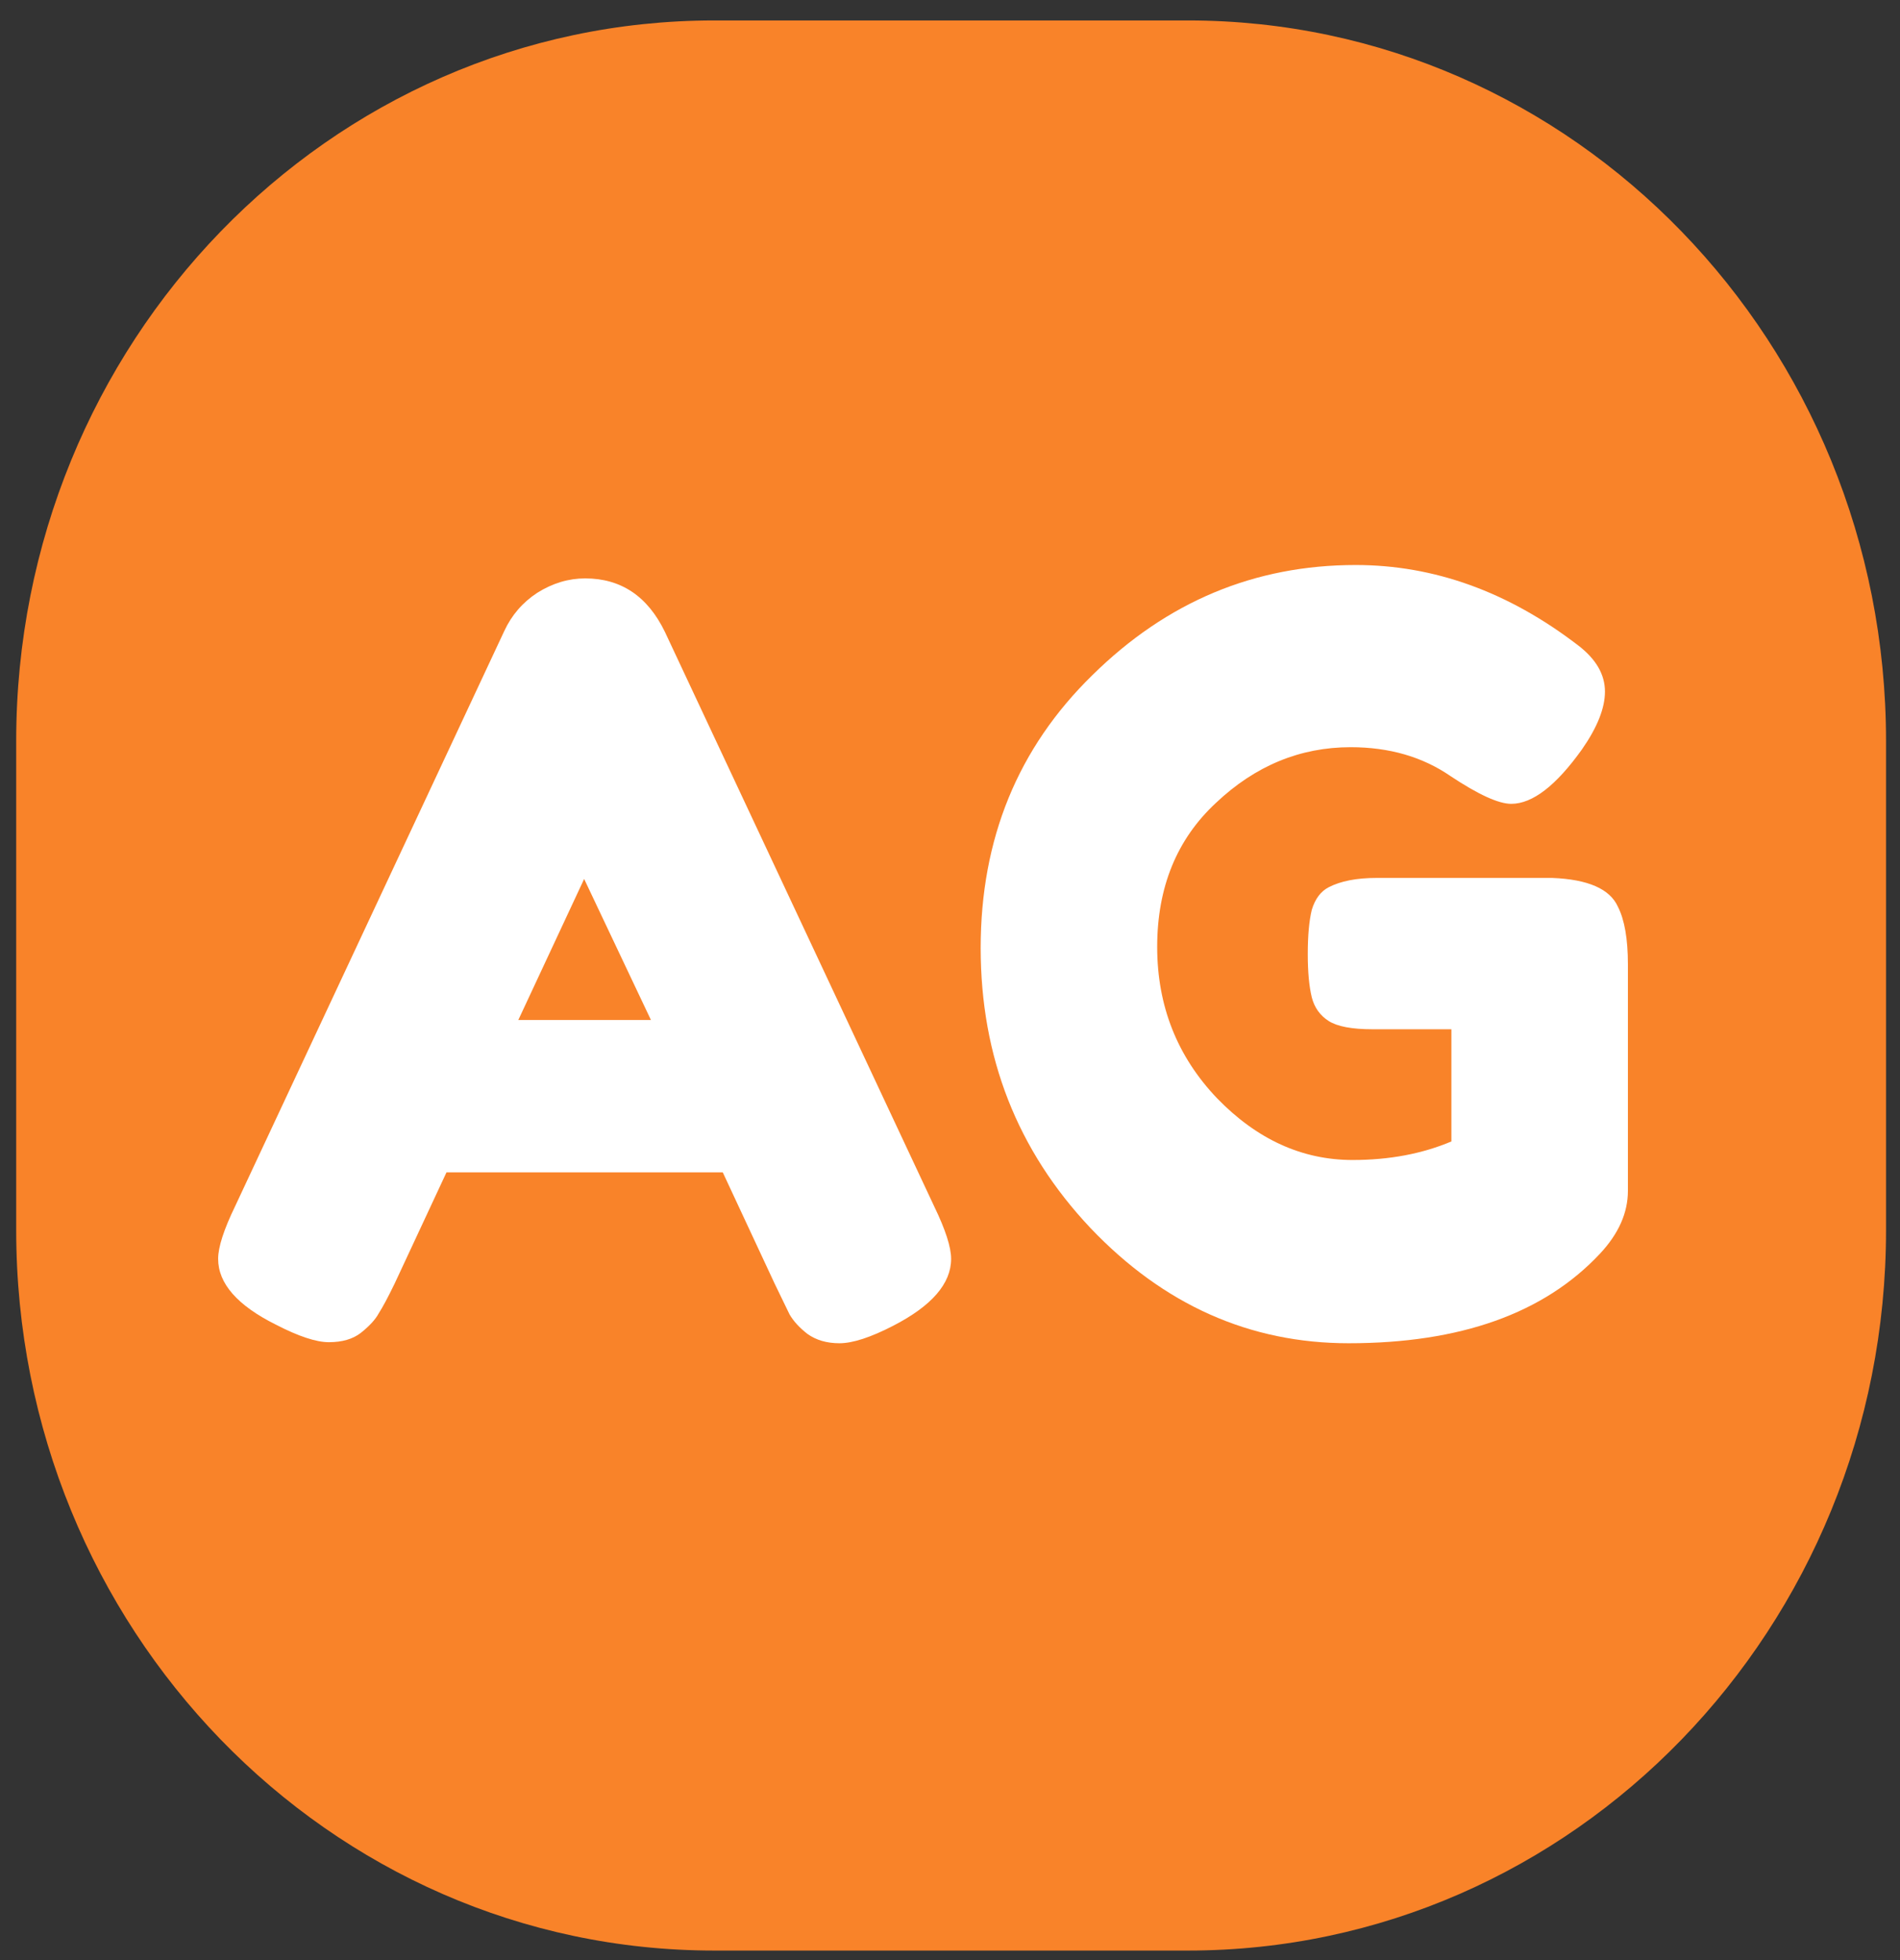 <svg width="63" height="65" viewBox="0 0 63 65" fill="none" xmlns="http://www.w3.org/2000/svg">
<rect x="0" y="0" width="63" height="65" fill="#333333" stroke="none"/>
<path d="M0.537 24.572C0.537 11.376 10.9 0.678 23.684 0.678H39.39C52.174 0.678 62.537 11.376 62.537 24.572V40.785C62.537 53.981 52.174 64.678 39.39 64.678H23.684C10.9 64.678 0.537 53.981 0.537 40.785V24.572Z" fill="#F98329"/>
<path d="M22.047 20.953L30.975 40C31.35 40.774 31.537 41.354 31.537 41.741C31.537 42.56 30.898 43.3 29.619 43.959C28.87 44.346 28.274 44.54 27.834 44.54C27.415 44.54 27.062 44.437 26.776 44.233C26.511 44.028 26.313 43.812 26.18 43.584C26.07 43.356 25.905 43.015 25.684 42.56L23.965 38.873H14.805L13.086 42.56C12.866 43.015 12.689 43.345 12.557 43.55C12.447 43.755 12.248 43.971 11.962 44.198C11.697 44.403 11.344 44.505 10.903 44.505C10.485 44.505 9.9 44.312 9.151 43.925C7.872 43.288 7.233 42.56 7.233 41.741C7.233 41.354 7.42 40.774 7.795 40L16.723 20.919C16.966 20.396 17.329 19.975 17.814 19.657C18.322 19.338 18.851 19.179 19.402 19.179C20.592 19.179 21.474 19.77 22.047 20.953ZM19.369 29.145L17.186 33.822H21.584L19.369 29.145Z" fill="white"/>
<path d="M45.645 29.111H51.465C52.655 29.157 53.383 29.476 53.647 30.067C53.867 30.5 53.978 31.137 53.978 31.979V39.488C53.978 40.216 53.669 40.91 53.052 41.57C51.2 43.55 48.423 44.54 44.719 44.54C41.434 44.54 38.58 43.265 36.155 40.717C33.73 38.145 32.517 35.051 32.517 31.433C32.517 27.814 33.752 24.799 36.221 22.387C38.69 19.952 41.6 18.735 44.951 18.735C47.552 18.735 50.01 19.622 52.324 21.397C52.92 21.852 53.217 22.364 53.217 22.933C53.217 23.479 52.964 24.117 52.457 24.845C51.597 26.051 50.814 26.654 50.109 26.654C49.69 26.654 49.018 26.347 48.092 25.732C47.166 25.095 46.064 24.776 44.785 24.776C43.11 24.776 41.622 25.391 40.321 26.62C39.021 27.826 38.37 29.419 38.37 31.398C38.37 33.355 39.032 35.028 40.354 36.416C41.677 37.781 43.176 38.464 44.851 38.464C46.064 38.464 47.155 38.259 48.125 37.849V34.129H45.513C44.829 34.129 44.344 34.038 44.058 33.856C43.771 33.674 43.584 33.412 43.496 33.071C43.407 32.707 43.363 32.229 43.363 31.637C43.363 31.023 43.407 30.534 43.496 30.169C43.606 29.805 43.793 29.555 44.058 29.419C44.455 29.214 44.984 29.111 45.645 29.111Z" fill="white"/>
</svg>
